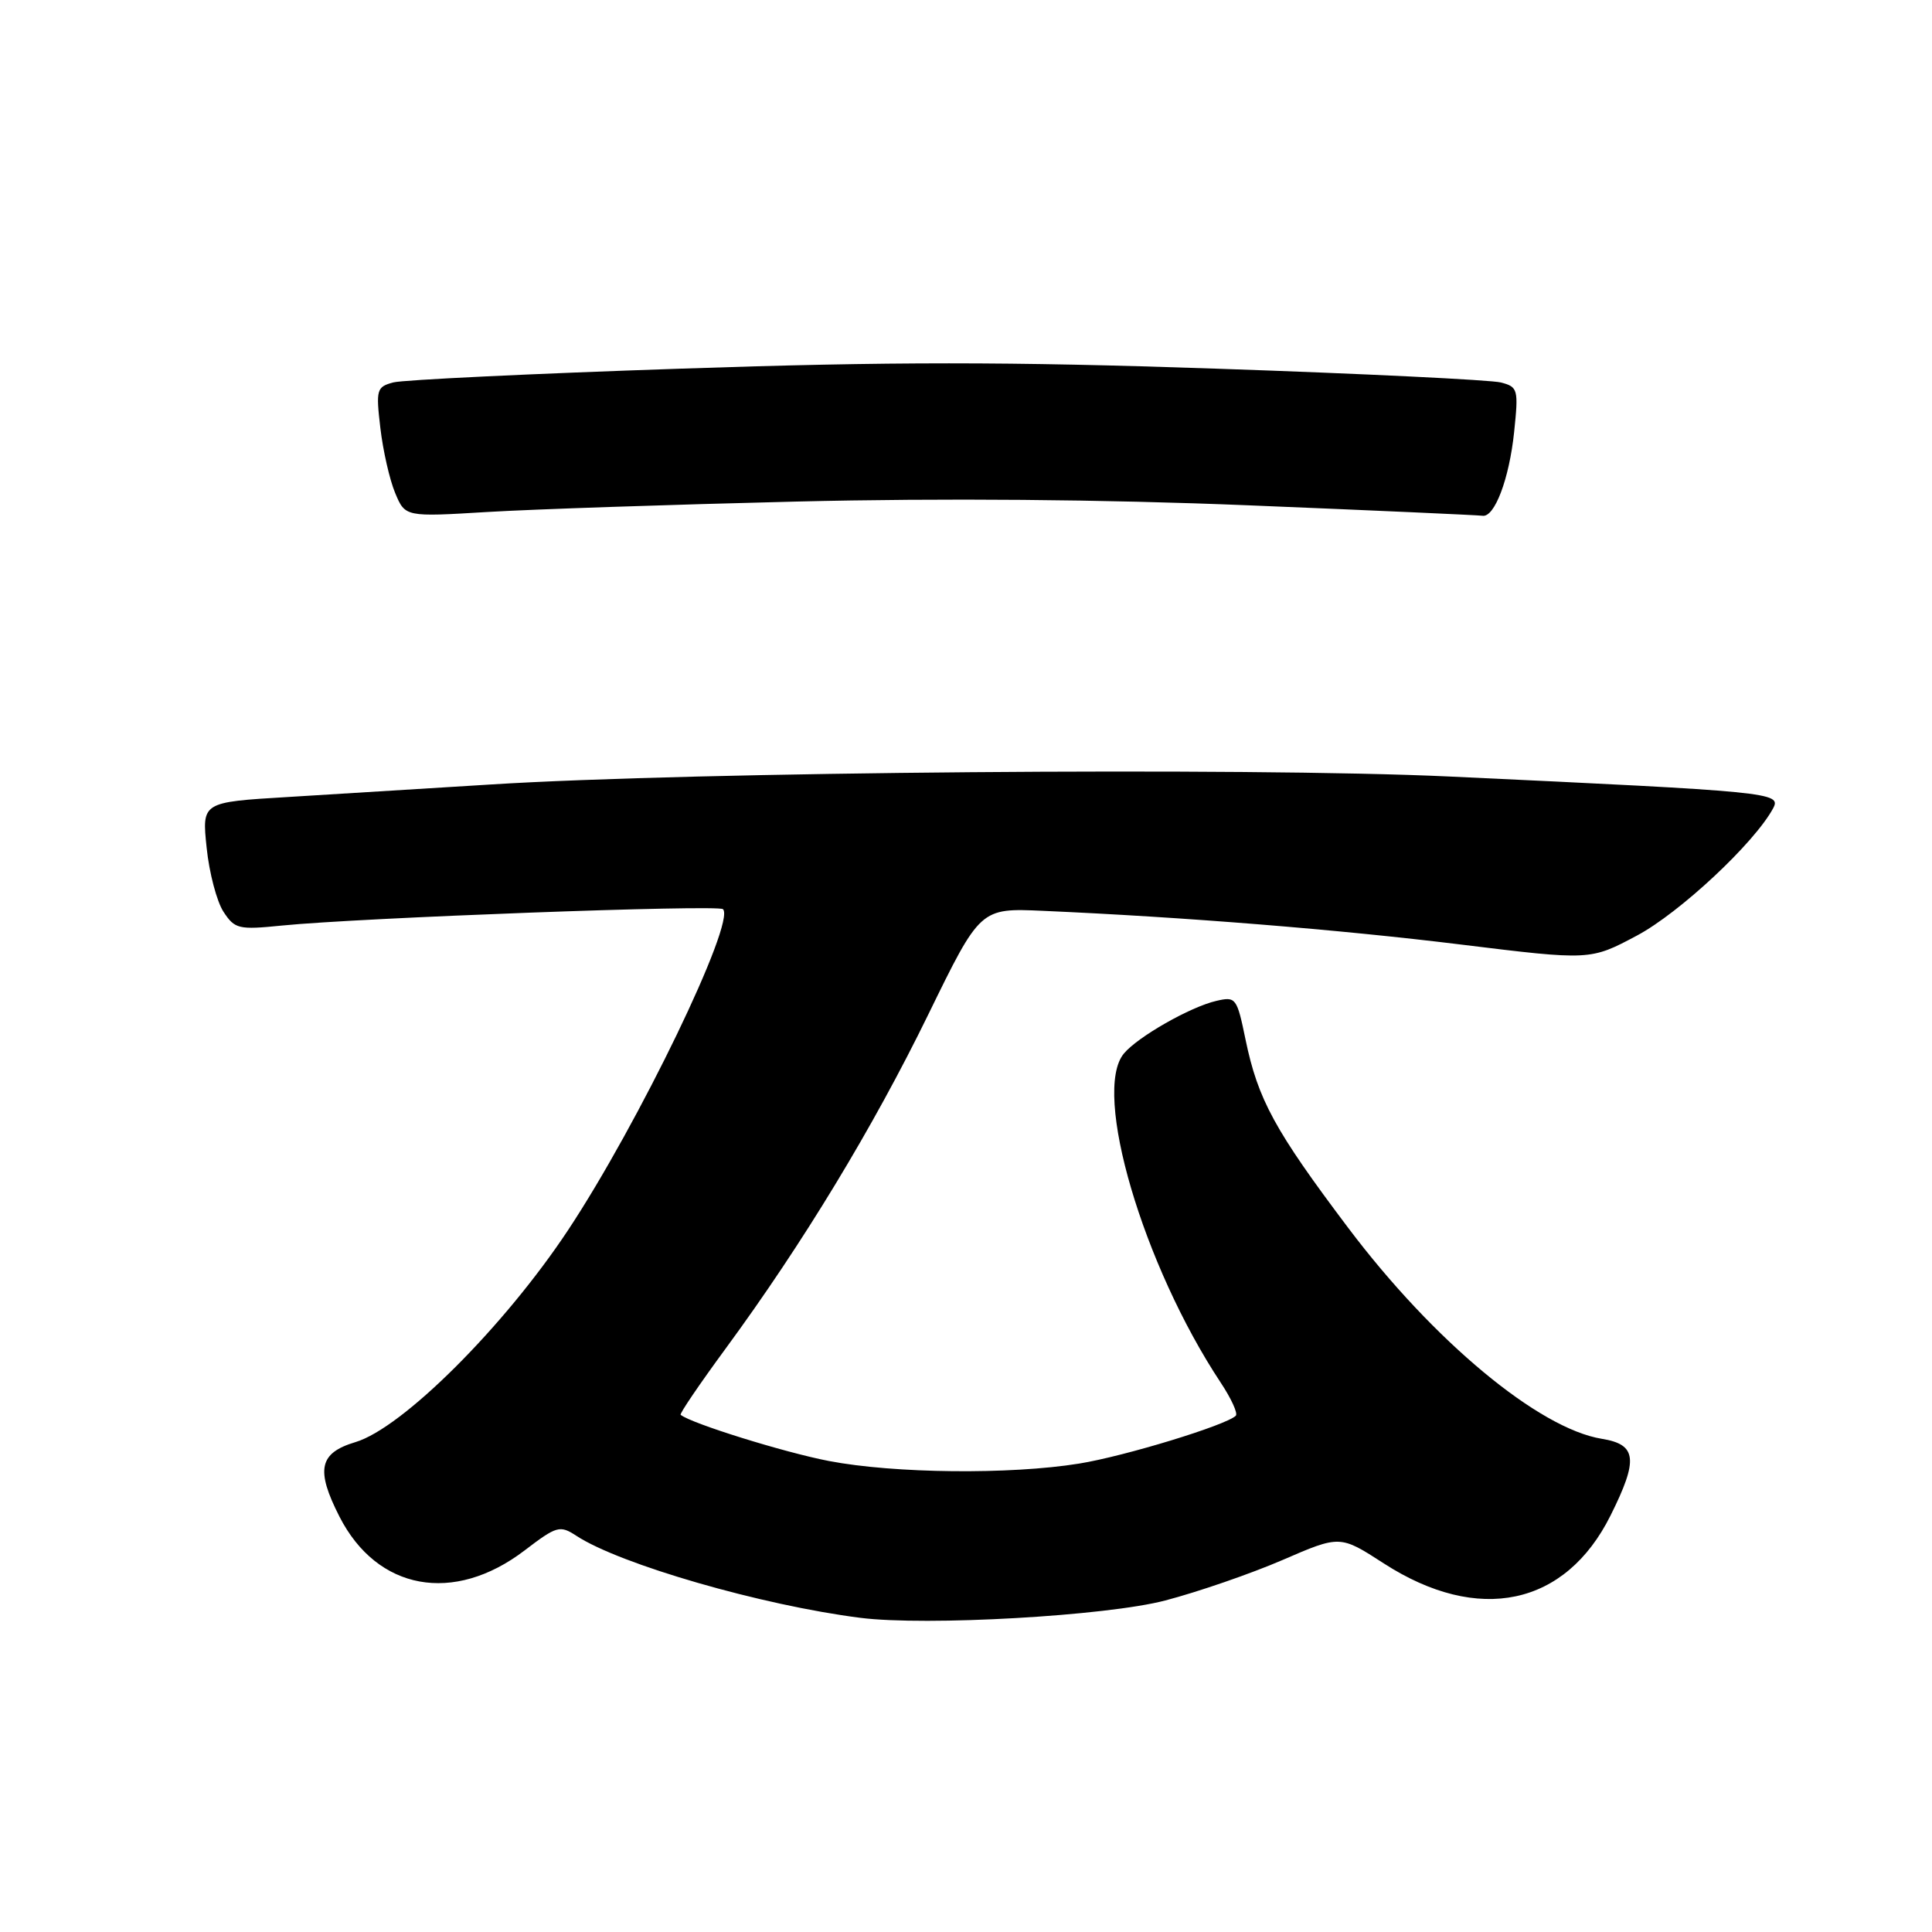 <?xml version="1.0" encoding="UTF-8" standalone="no"?>
<!DOCTYPE svg PUBLIC "-//W3C//DTD SVG 1.1//EN" "http://www.w3.org/Graphics/SVG/1.1/DTD/svg11.dtd" >
<svg xmlns="http://www.w3.org/2000/svg" xmlns:xlink="http://www.w3.org/1999/xlink" version="1.1" viewBox="0 0 256 256">
 <g >
 <path fill="currentColor"
d=" M 154.41 212.07 C 158.76 210.93 165.75 208.52 169.94 206.71 C 177.56 203.41 177.56 203.41 183.36 207.16 C 195.90 215.25 207.43 212.81 213.41 200.80 C 217.12 193.37 216.89 191.40 212.25 190.65 C 203.89 189.29 189.95 177.70 178.66 162.72 C 168.91 149.78 166.69 145.71 165.04 137.75 C 163.90 132.22 163.76 132.02 161.18 132.62 C 157.73 133.41 150.75 137.39 148.92 139.60 C 144.69 144.69 151.44 167.62 161.74 183.19 C 163.15 185.31 164.05 187.29 163.75 187.59 C 162.50 188.84 149.02 192.96 143.00 193.93 C 133.85 195.41 118.49 195.25 109.84 193.59 C 103.90 192.45 91.55 188.60 90.19 187.47 C 90.02 187.33 92.71 183.38 96.16 178.68 C 106.36 164.79 115.68 149.43 123.01 134.41 C 129.89 120.32 129.89 120.32 138.19 120.69 C 156.89 121.51 177.46 123.17 193.61 125.16 C 210.72 127.26 210.72 127.26 216.90 123.97 C 222.59 120.94 232.50 111.67 234.95 107.10 C 236.06 105.01 234.80 104.89 192.00 102.89 C 165.44 101.65 91.74 102.26 65.00 103.95 C 56.47 104.48 44.38 105.23 38.12 105.61 C 26.75 106.29 26.75 106.29 27.38 112.32 C 27.72 115.65 28.73 119.46 29.61 120.81 C 31.11 123.10 31.61 123.22 37.36 122.64 C 47.58 121.61 95.17 119.84 95.80 120.47 C 97.51 122.18 84.61 148.90 75.27 163.00 C 66.80 175.79 53.32 189.23 47.09 191.09 C 42.28 192.53 41.81 194.74 44.98 200.96 C 49.97 210.74 60.12 212.60 69.50 205.45 C 73.77 202.19 74.18 202.07 76.37 203.50 C 82.15 207.29 100.96 212.72 114.00 214.37 C 122.74 215.48 146.61 214.12 154.41 212.07 Z  M 105.50 66.46 C 124.86 65.99 146.14 66.17 165.50 66.96 C 182.00 67.63 195.92 68.26 196.43 68.34 C 198.03 68.61 199.98 63.47 200.63 57.25 C 201.22 51.59 201.14 51.27 198.88 50.68 C 197.57 50.34 180.59 49.51 161.15 48.85 C 133.57 47.91 117.96 47.91 90.15 48.85 C 70.54 49.51 53.43 50.33 52.13 50.67 C 49.90 51.26 49.80 51.61 50.40 56.72 C 50.75 59.71 51.63 63.58 52.36 65.32 C 53.69 68.50 53.69 68.50 64.59 67.84 C 70.59 67.48 89.00 66.86 105.50 66.46 Z "/>
</g>
</svg>